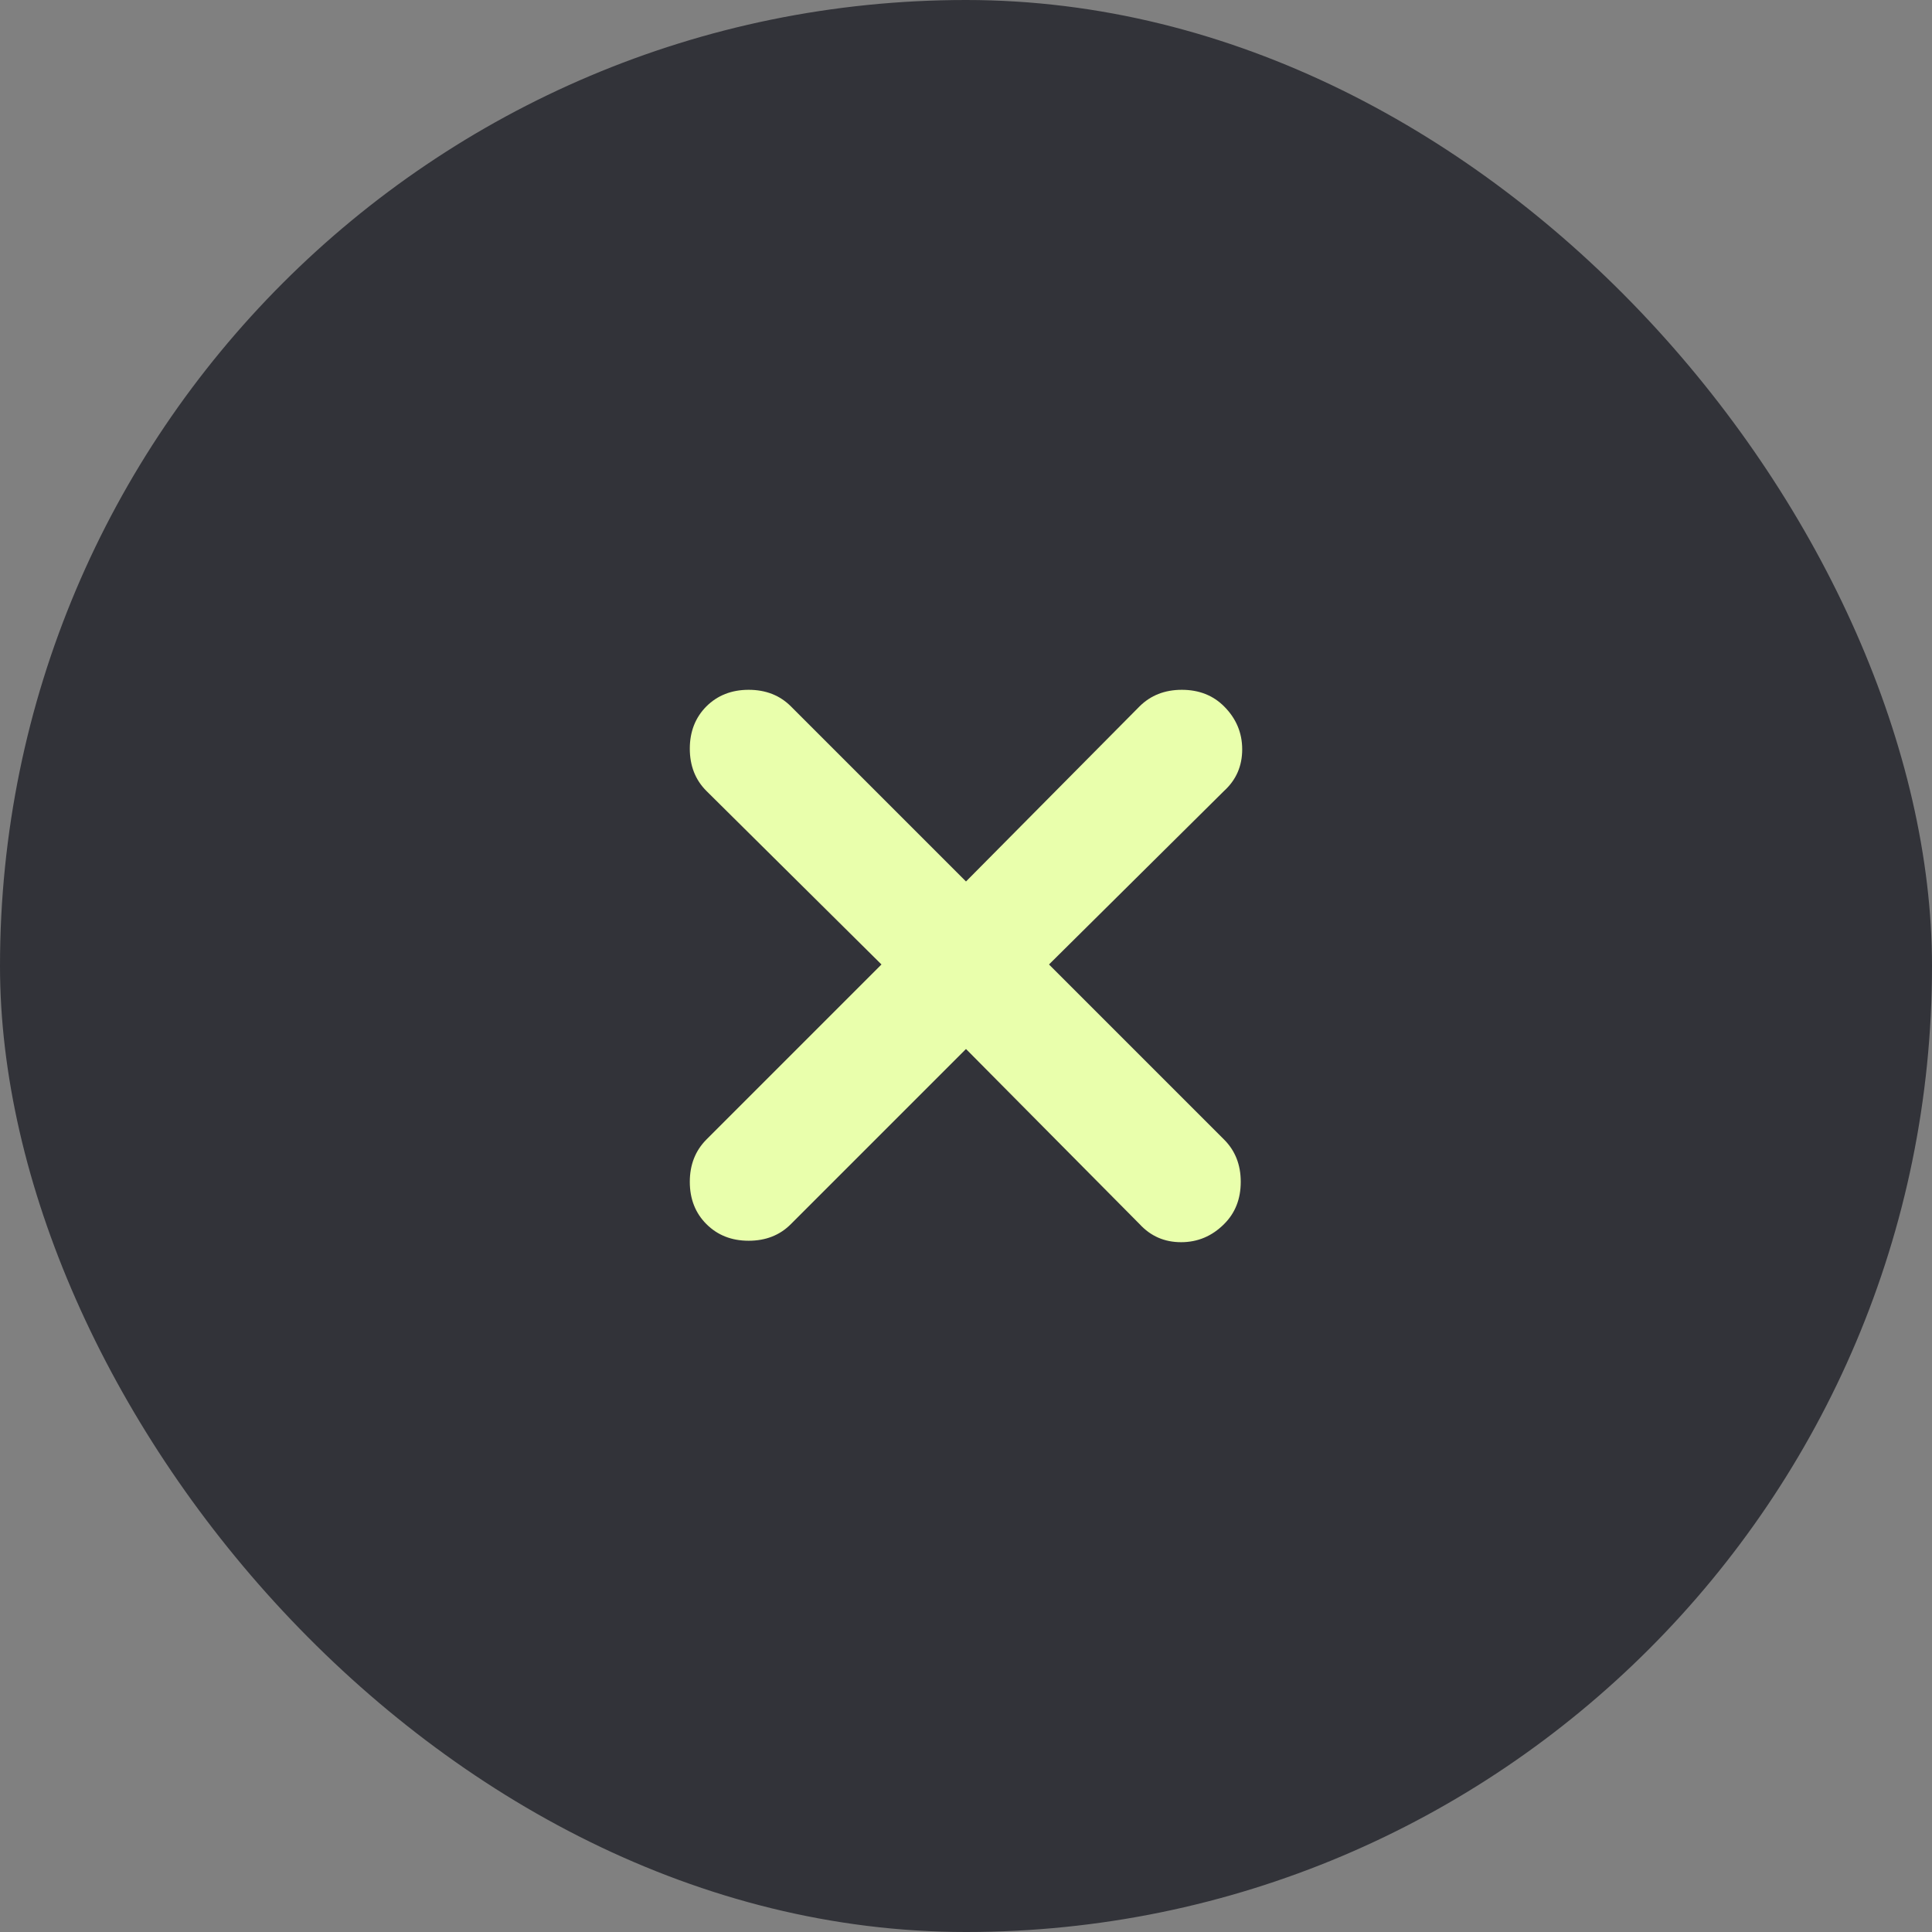 <svg width="24" height="24" viewBox="0 0 24 24" fill="none" xmlns="http://www.w3.org/2000/svg">
<rect x="0" y="0" width="24" height="24" fill="#808080" stroke="none"/>
<rect width="24" height="24" rx="12" fill="#323339"/>
<path d="M12 13.031L9.825 15.206C9.688 15.344 9.513 15.413 9.3 15.413C9.088 15.413 8.913 15.344 8.775 15.206C8.638 15.069 8.569 14.894 8.569 14.681C8.569 14.469 8.638 14.294 8.775 14.156L10.95 11.981L8.775 9.825C8.638 9.688 8.569 9.513 8.569 9.3C8.569 9.088 8.638 8.913 8.775 8.775C8.913 8.638 9.088 8.569 9.3 8.569C9.513 8.569 9.688 8.638 9.825 8.775L12 10.95L14.156 8.775C14.294 8.638 14.469 8.569 14.681 8.569C14.894 8.569 15.069 8.638 15.206 8.775C15.356 8.925 15.431 9.103 15.431 9.309C15.431 9.516 15.356 9.688 15.206 9.825L13.031 11.981L15.206 14.156C15.344 14.294 15.413 14.469 15.413 14.681C15.413 14.894 15.344 15.069 15.206 15.206C15.056 15.356 14.878 15.431 14.672 15.431C14.466 15.431 14.294 15.356 14.156 15.206L12 13.031Z" fill="#E9FFAC"/>
</svg>
